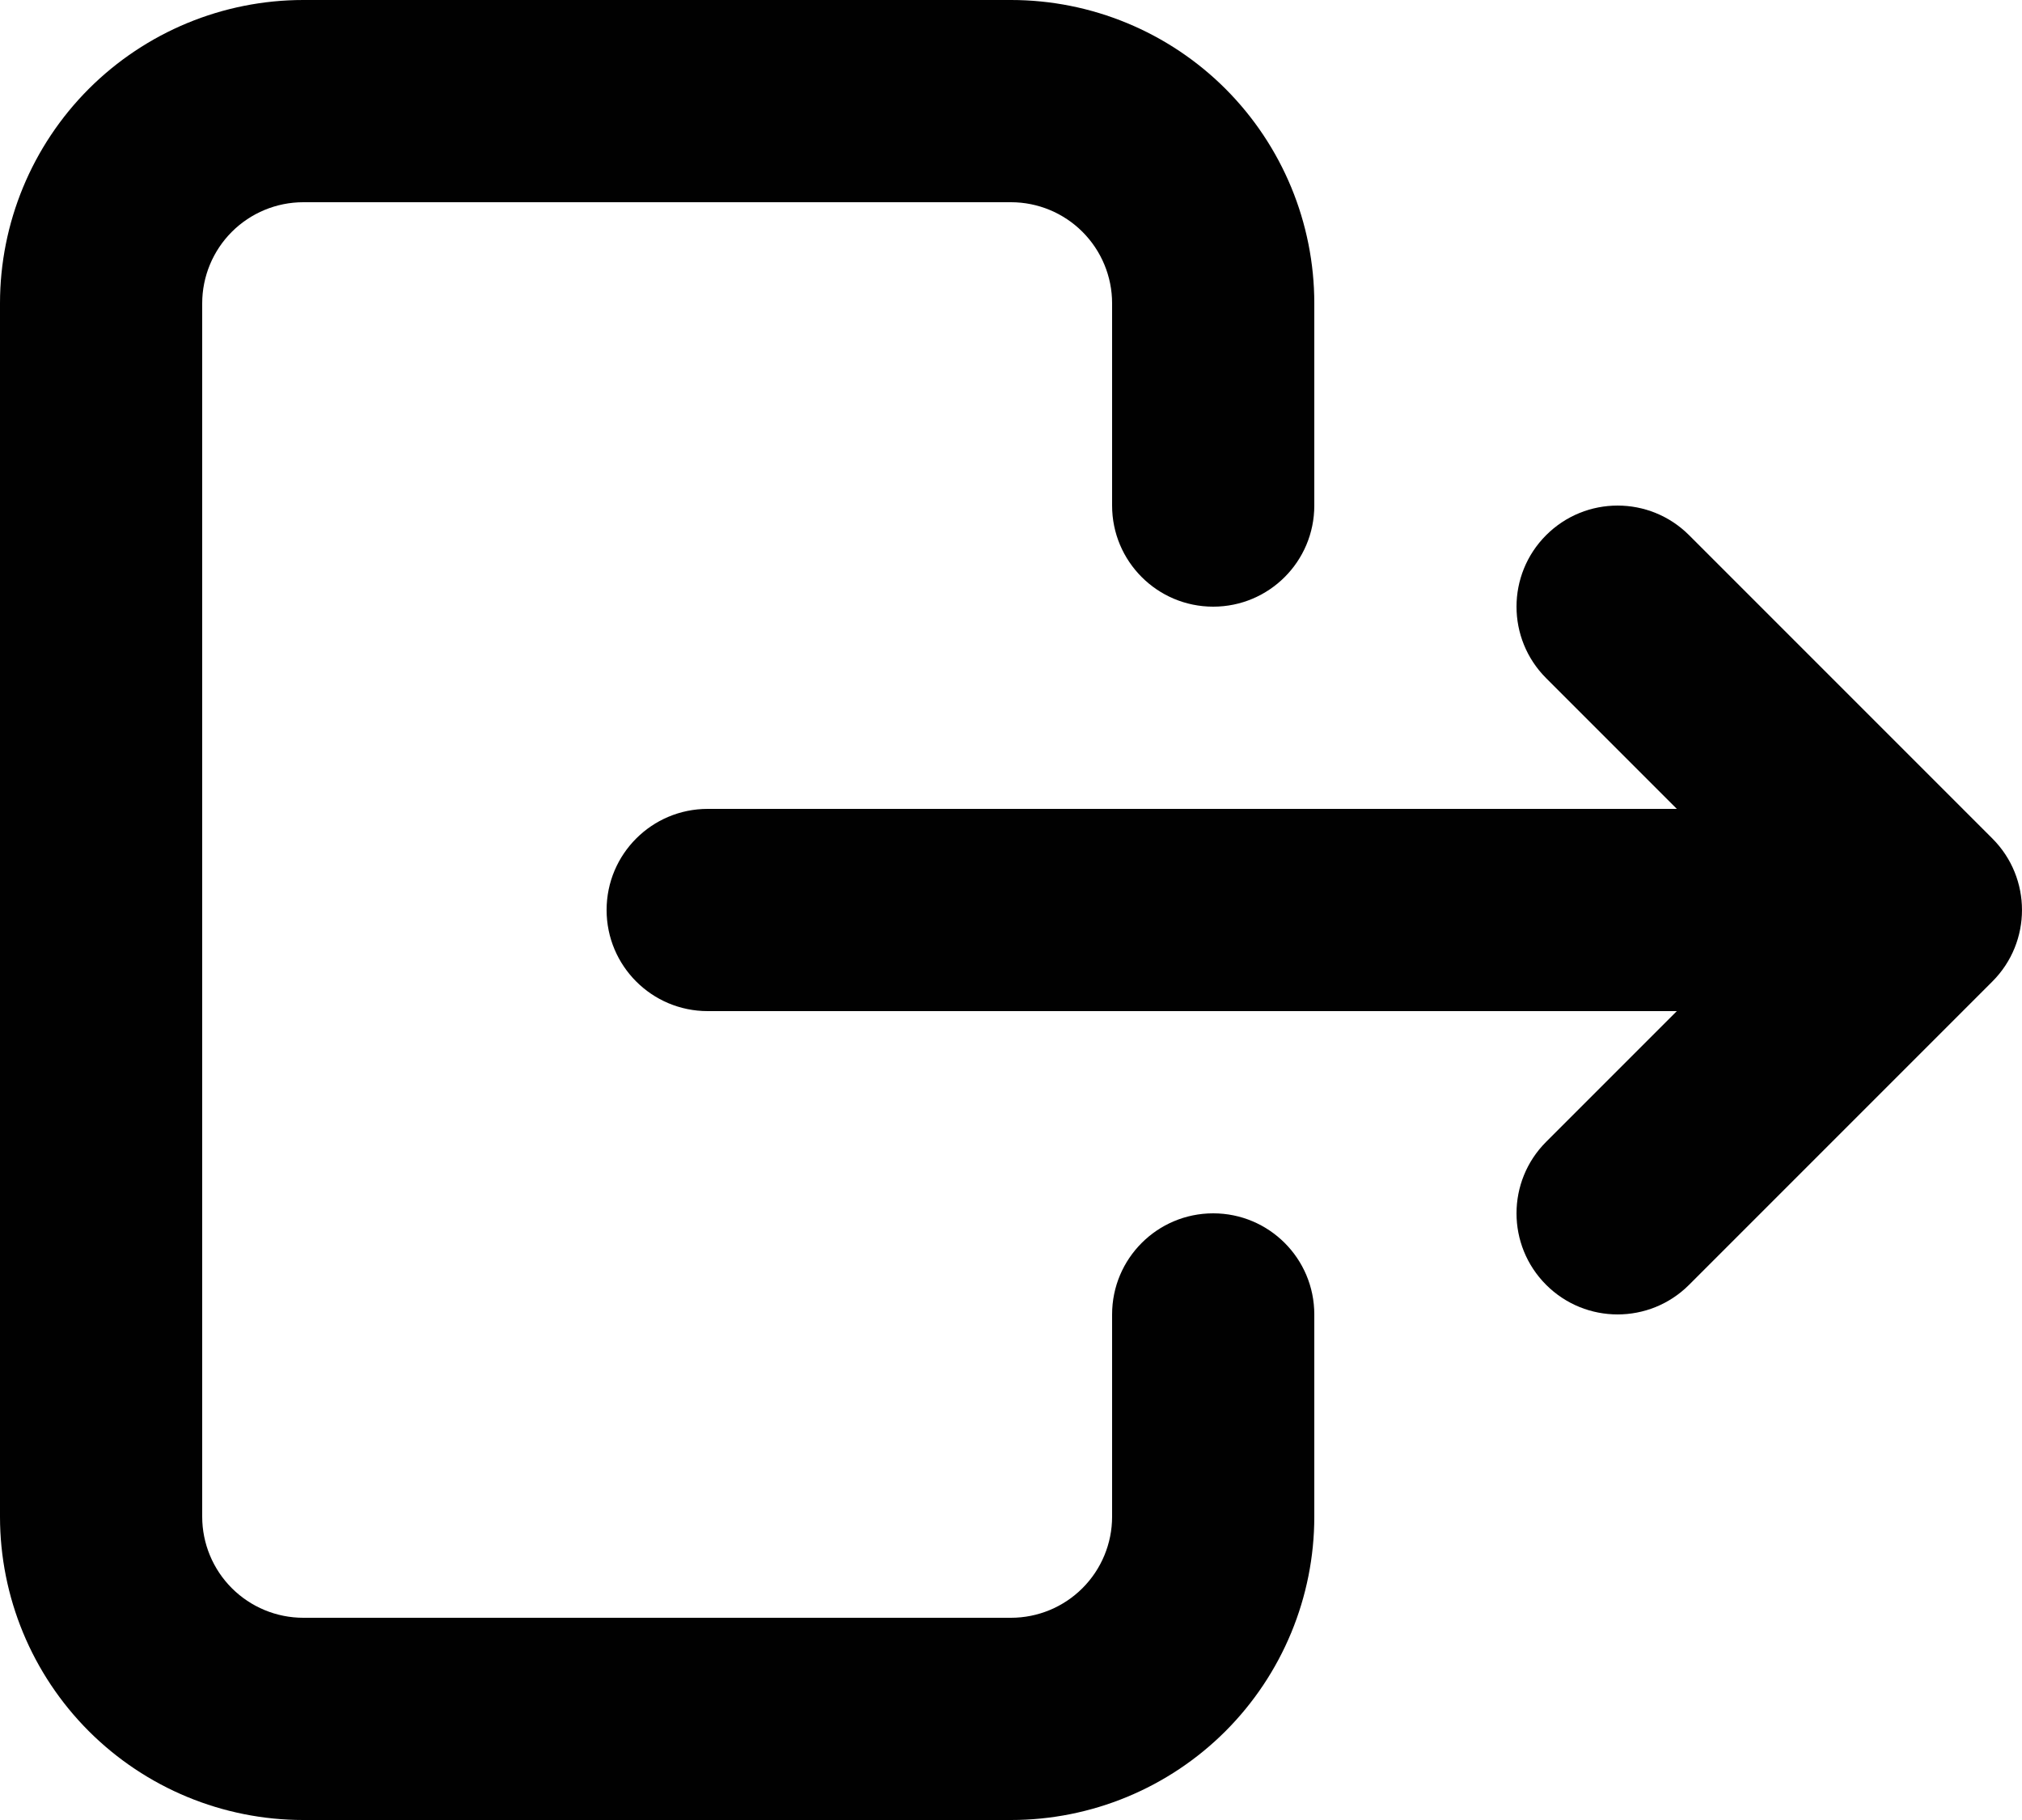 <svg width="40" height="36" viewBox="0 0 40 36" fill="none" xmlns="http://www.w3.org/2000/svg" xmlns:xlink="http://www.w3.org/1999/xlink">
<path d="M22,10C22,11.105 22.895,12 24,12C25.105,12 26,11.105 26,10L22,10ZM20,2L20,0L20,2ZM6,2L6,0L6,2ZM2,6L0,6L2,6ZM2,30L0,30L2,30ZM26,26C26,24.895 25.105,24 24,24C22.895,24 22,24.895 22,26L26,26ZM26,10L26,6L22,6L22,10L26,10ZM26,6C26,4.409 25.368,2.883 24.243,1.757L21.414,4.586C21.789,4.961 22,5.47 22,6L26,6ZM24.243,1.757C23.117,0.632 21.591,0 20,0L20,4C20.53,4 21.039,4.211 21.414,4.586L24.243,1.757ZM20,0L6,0L6,4L20,4L20,0ZM6,0C4.409,0 2.883,0.632 1.757,1.757L4.586,4.586C4.961,4.211 5.47,4 6,4L6,0ZM1.757,1.757C0.632,2.883 0,4.409 0,6L4,6C4,5.47 4.211,4.961 4.586,4.586L1.757,1.757ZM0,6L0,30L4,30L4,6L0,6ZM0,30C0,31.591 0.632,33.117 1.757,34.243L4.586,31.414C4.211,31.039 4,30.53 4,30L0,30ZM1.757,34.243C2.883,35.368 4.409,36 6,36L6,32C5.47,32 4.961,31.789 4.586,31.414L1.757,34.243ZM6,36L20,36L20,32L6,32L6,36ZM20,36C21.591,36 23.117,35.368 24.243,34.243L21.414,31.414C21.039,31.789 20.53,32 20,32L20,36ZM24.243,34.243C25.368,33.117 26,31.591 26,30L22,30C22,30.53 21.789,31.039 21.414,31.414L24.243,34.243ZM26,30L26,26L22,26L22,30L26,30Z" fill="#010101"/>
<path d="M14,16C12.895,16 12,16.895 12,18C12,19.105 12.895,20 14,20L14,16ZM38,18L39.414,19.414C40.195,18.633 40.195,17.367 39.414,16.586L38,18ZM33.414,10.586C32.633,9.805 31.367,9.805 30.586,10.586C29.805,11.367 29.805,12.633 30.586,13.414L33.414,10.586ZM30.586,22.586C29.805,23.367 29.805,24.633 30.586,25.414C31.367,26.195 32.633,26.195 33.414,25.414L30.586,22.586ZM14,20L38,20L38,16L14,16L14,20ZM39.414,16.586L33.414,10.586L30.586,13.414L36.586,19.414L39.414,16.586ZM33.414,25.414L39.414,19.414L36.586,16.586L30.586,22.586L33.414,25.414Z" fill="#010101"/>
</svg>
